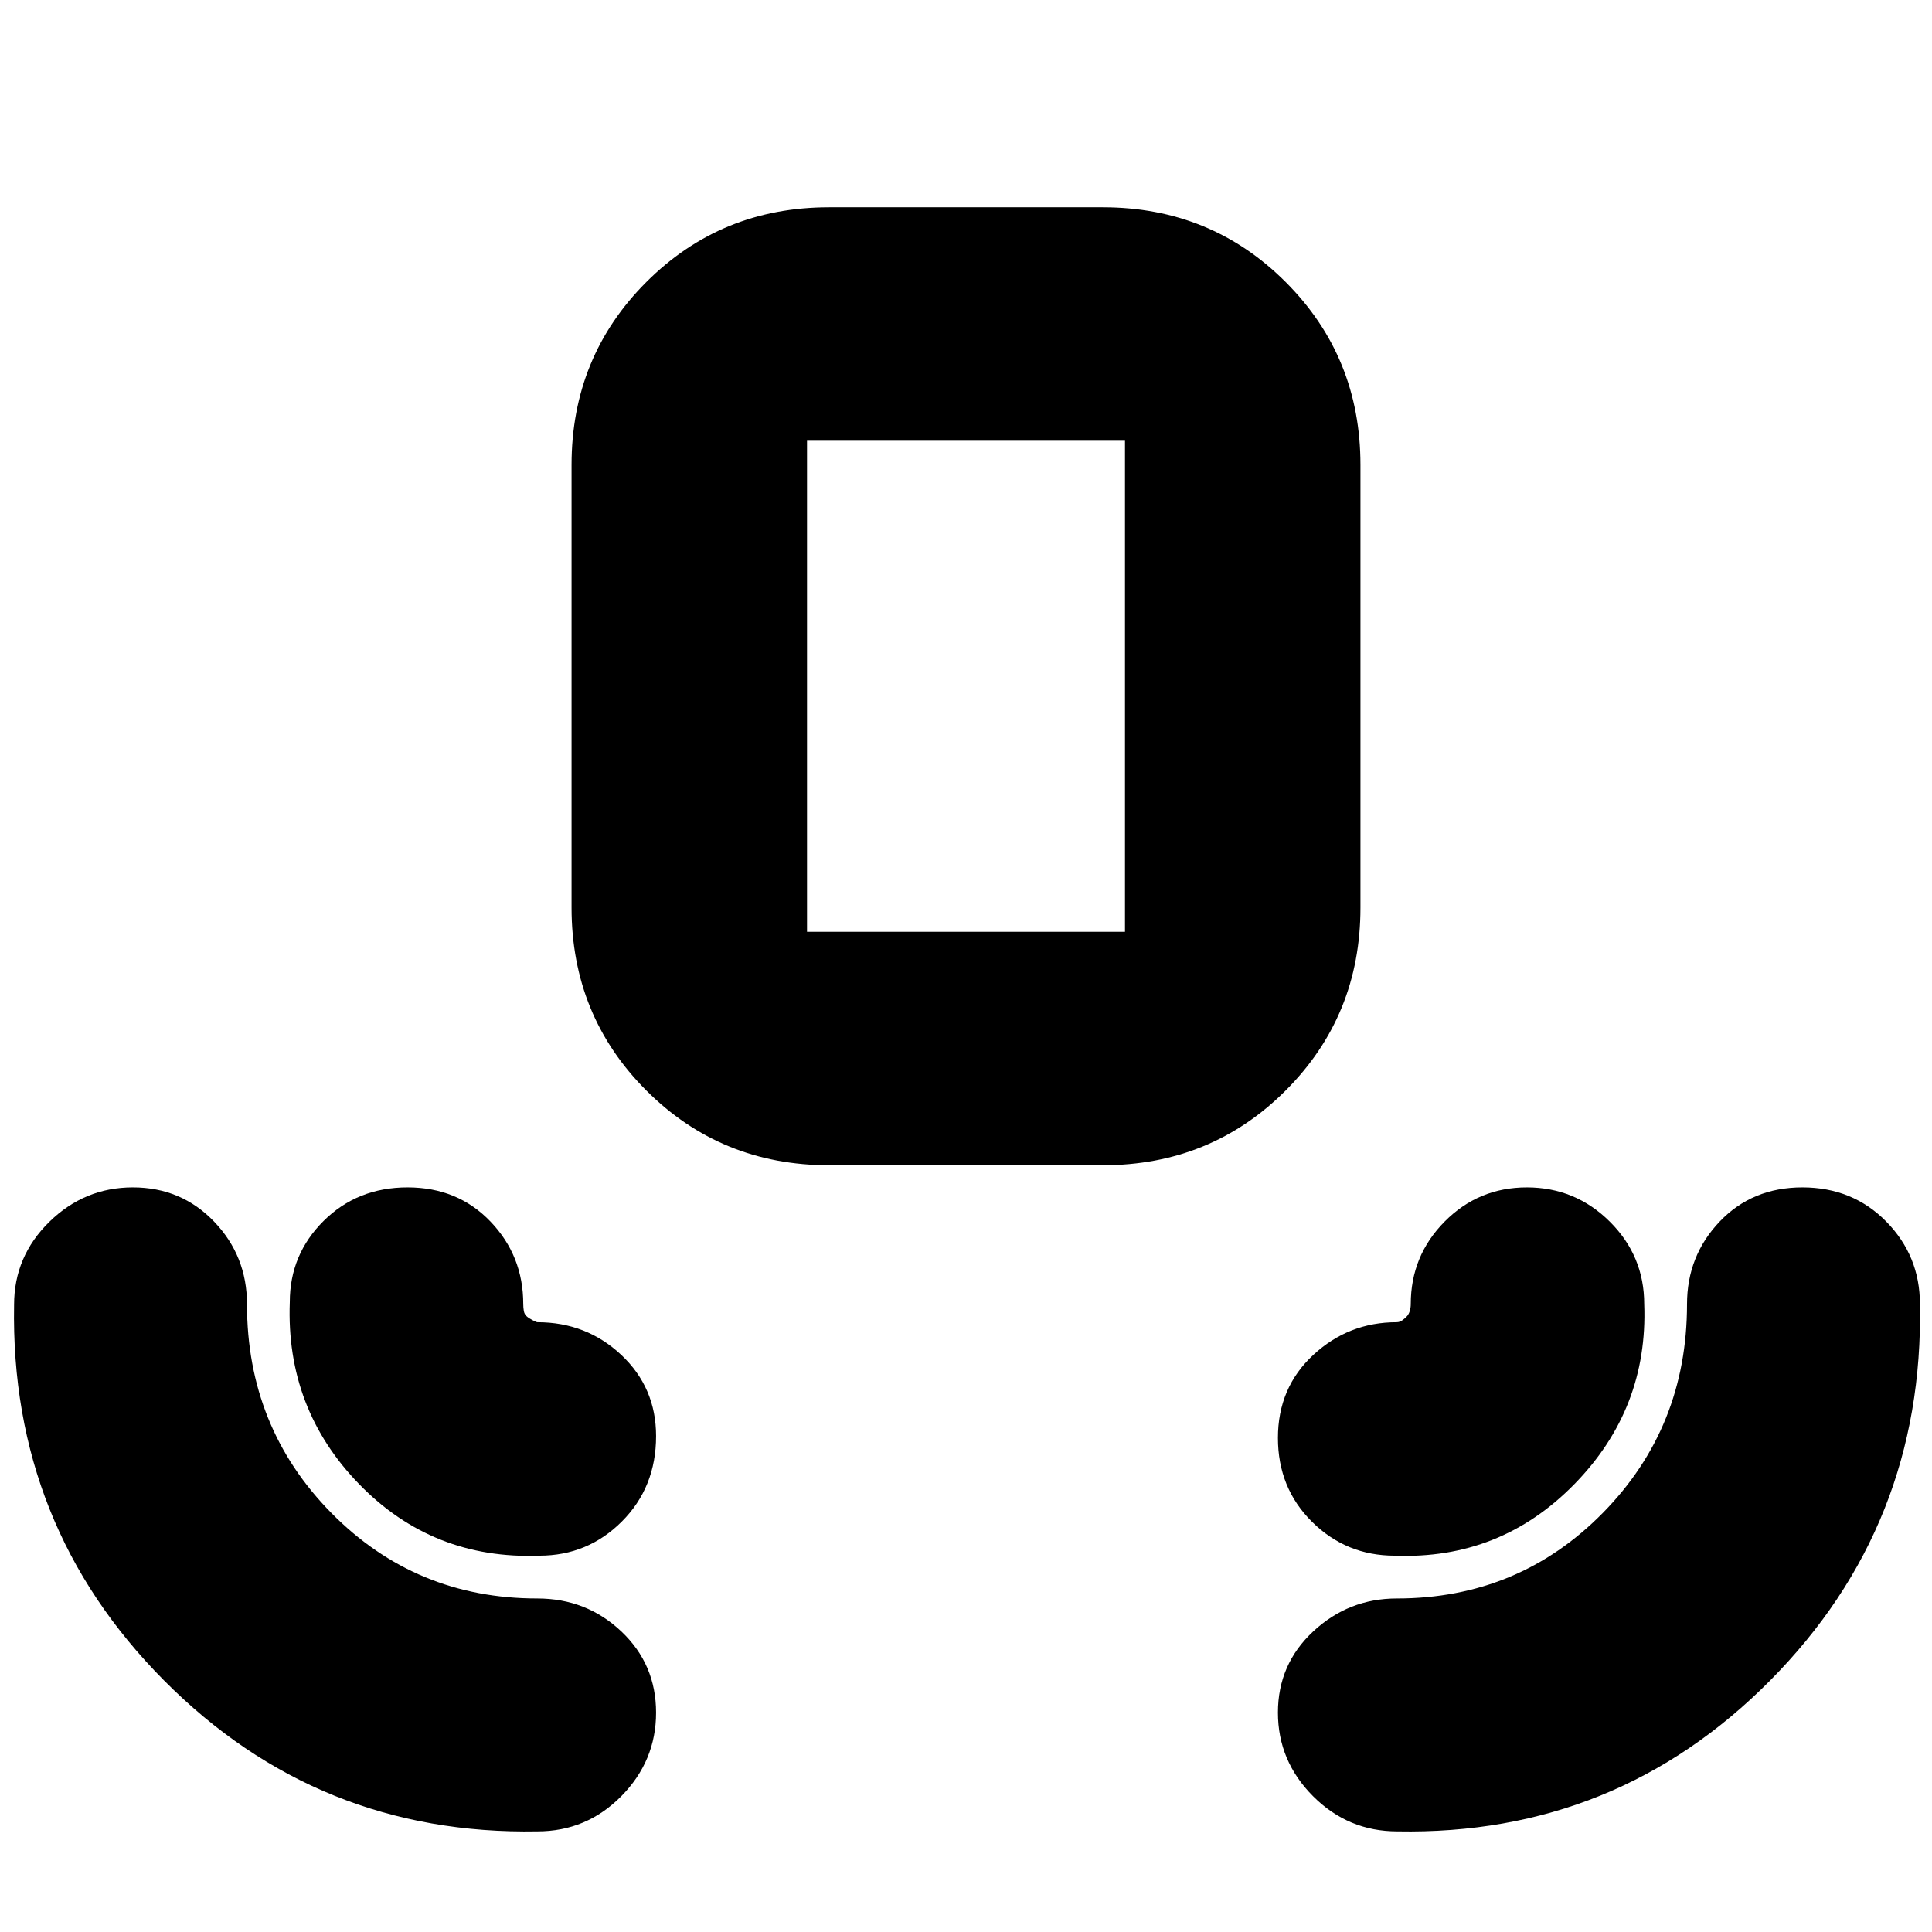 <svg xmlns="http://www.w3.org/2000/svg" height="20" viewBox="0 -960 960 960" width="20"><path d="M267-50q-109 2-185.5-75T7-311.66q0-24.05 17.49-41.19Q41.98-370 66.02-370q24.04 0 40.37 17.01 16.34 17.02 16.34 41.04 0 61.19 41.9 103.71 41.9 42.51 102.32 42.51 24.45 0 41.75 16.34 17.3 16.33 17.3 40.37t-17.27 41.53Q291.46-50 267-50Zm427.34 0q-24.46 0-41.9-17.49Q635-84.98 635-109.02q0-24.04 17.56-40.37 17.57-16.34 41.49-16.34 60.53 0 102.38-42.51 41.84-42.52 41.84-103.71 0-24.02 16.21-41.04Q870.68-370 895.62-370t41.66 17Q954-336 954-312q2.03 109.86-74.35 186.95Q803.26-47.96 694.34-50ZM268-187q-53 2-89.5-35.5T144-313q0-23.63 16.79-40.32Q177.58-370 202.52-370q24.94 0 41.21 17T260-312q0 1.76.28 3.38.27 1.62 1.35 2.62 1.07 1 3.02 2t2.35 1q24.42 0 41.71 16.26t17.29 40.3Q326-221 309.02-204q-16.97 17-41.02 17Zm425 0q-24.05 0-41.02-16.79Q635-220.58 635-245.52q0-24.94 17.55-41.21T694-303q1.54 0 2.95-1.05 1.42-1.05 2.26-2.03.84-.99 1.32-2.58.47-1.6.47-3.34 0-24 16.83-41t40.87-17q24.04 0 41.17 17Q817-336 817-312q2 52-34.76 89.52Q745.48-184.96 693-187ZM412-381q-53.7 0-90.85-37.15Q284-455.3 284-509v-220q0-53.7 37.15-90.85Q358.3-857 412-857h136q53.7 0 90.85 37.15Q676-782.7 676-729v220q0 53.7-37.15 90.85Q601.7-381 548-381H412Zm-11-116h158v-244H401v244Zm0 0h158-158Z"/></svg>
